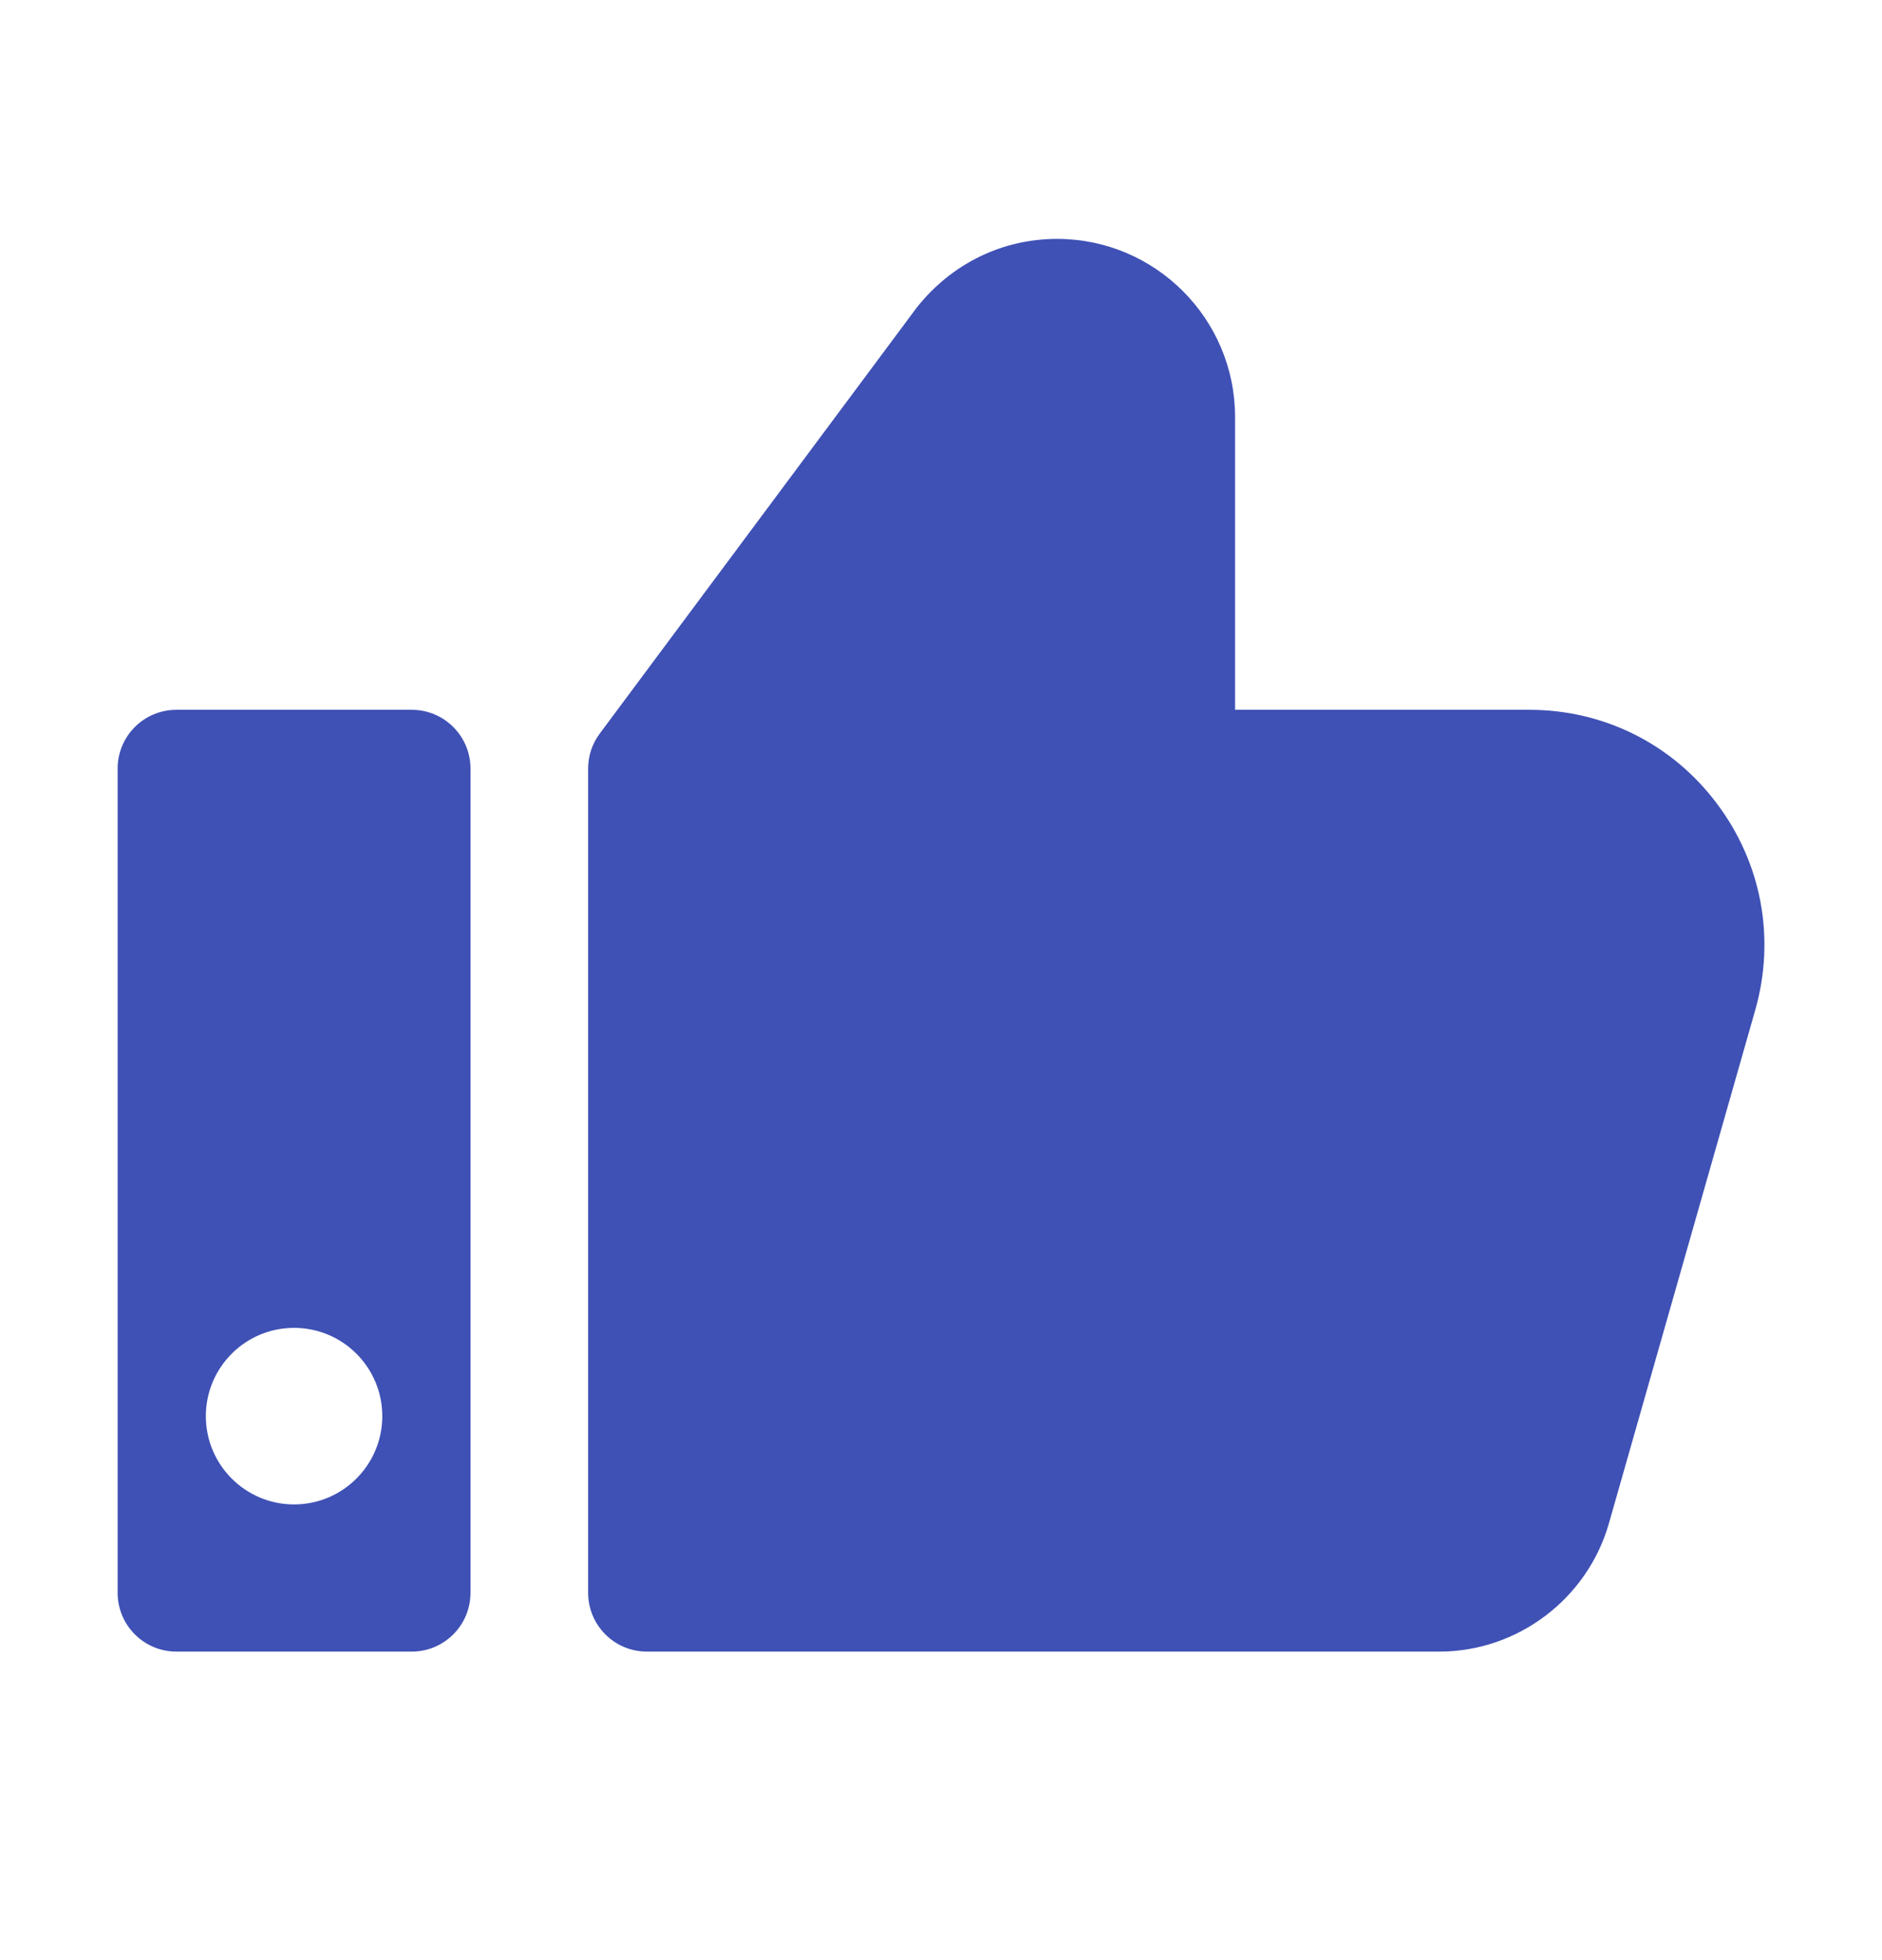 <svg width="24" height="25" viewBox="0 0 24 25" fill="none" xmlns="http://www.w3.org/2000/svg">
    <path d="M22.384 12.881L20.517 19.431C20.242 20.393 19.353 21.065 18.355 21.065H8.25C7.835 21.065 7.5 20.729 7.5 20.314V9.803C7.5 9.642 7.552 9.484 7.649 9.355L11.693 3.92C12.141 3.357 12.787 3.047 13.48 3.047C14.732 3.047 15.75 4.065 15.75 5.318V9.053H19.502C20.45 9.053 21.322 9.487 21.892 10.246C22.465 11.005 22.644 11.966 22.384 12.881Z" fill="#3F51B5"/>
    <path d="M5.25 9.053H2.25C1.835 9.053 1.5 9.389 1.5 9.803V20.314C1.5 20.729 1.835 21.065 2.25 21.065H5.25C5.665 21.065 6 20.729 6 20.314V9.803C6 9.389 5.665 9.053 5.25 9.053ZM3.75 19.188C3.129 19.188 2.625 18.683 2.625 18.062C2.625 17.44 3.129 16.936 3.75 16.936C4.371 16.936 4.875 17.44 4.875 18.062C4.875 18.683 4.371 19.188 3.75 19.188Z" fill="#3F51B5"/>
    </svg>
    